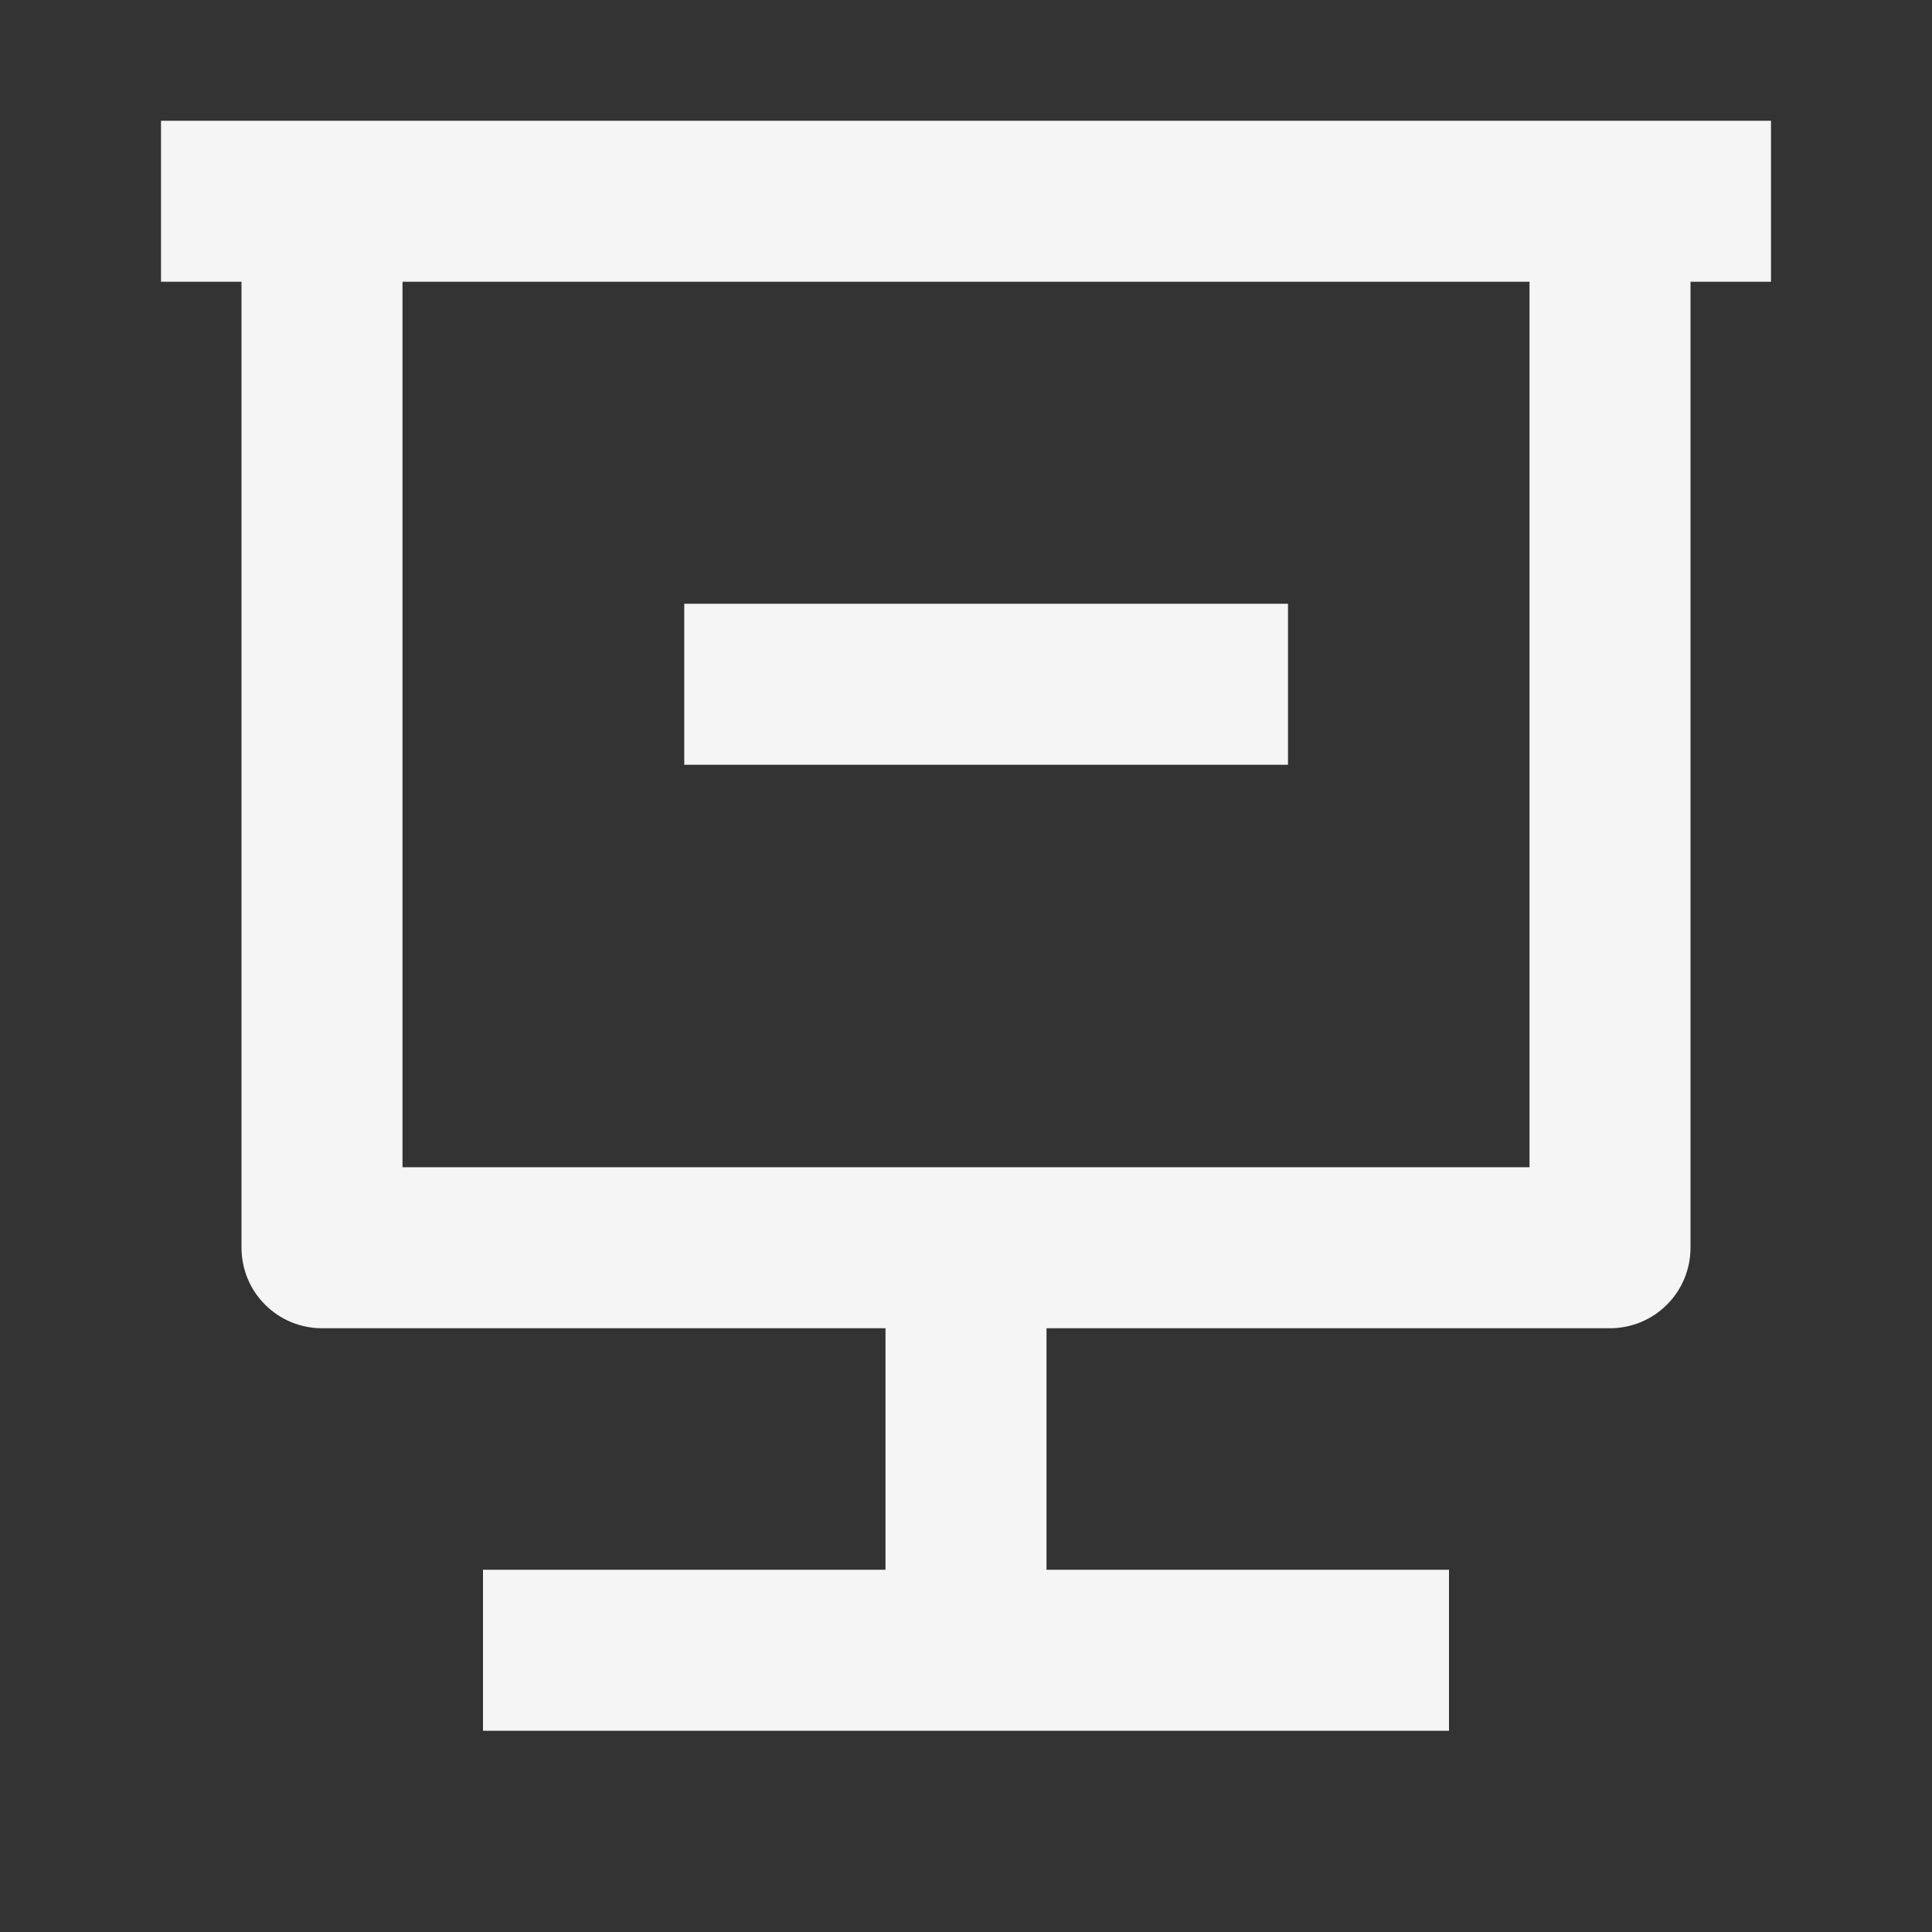 <svg width="24" height="24" viewBox="0 0 24 24" fill="none" xmlns="http://www.w3.org/2000/svg">
<rect x="0" y="0" width="24" height="24" fill="#333333" stroke="none"/>
<path d="M13 16.5V19.5H18V21.5H6V19.5H11V16.5H4C3.735 16.5 3.48 16.395 3.293 16.207C3.105 16.02 3 15.765 3 15.5V3.5H2V1.5H22V3.5H21V15.5C21 15.765 20.895 16.02 20.707 16.207C20.52 16.395 20.265 16.5 20 16.5H13ZM5 14.5H19V3.5H5V14.5ZM8.5 7.5H16V9.5H8.5V7.5Z" fill="#F5F5F5"/>
</svg>
